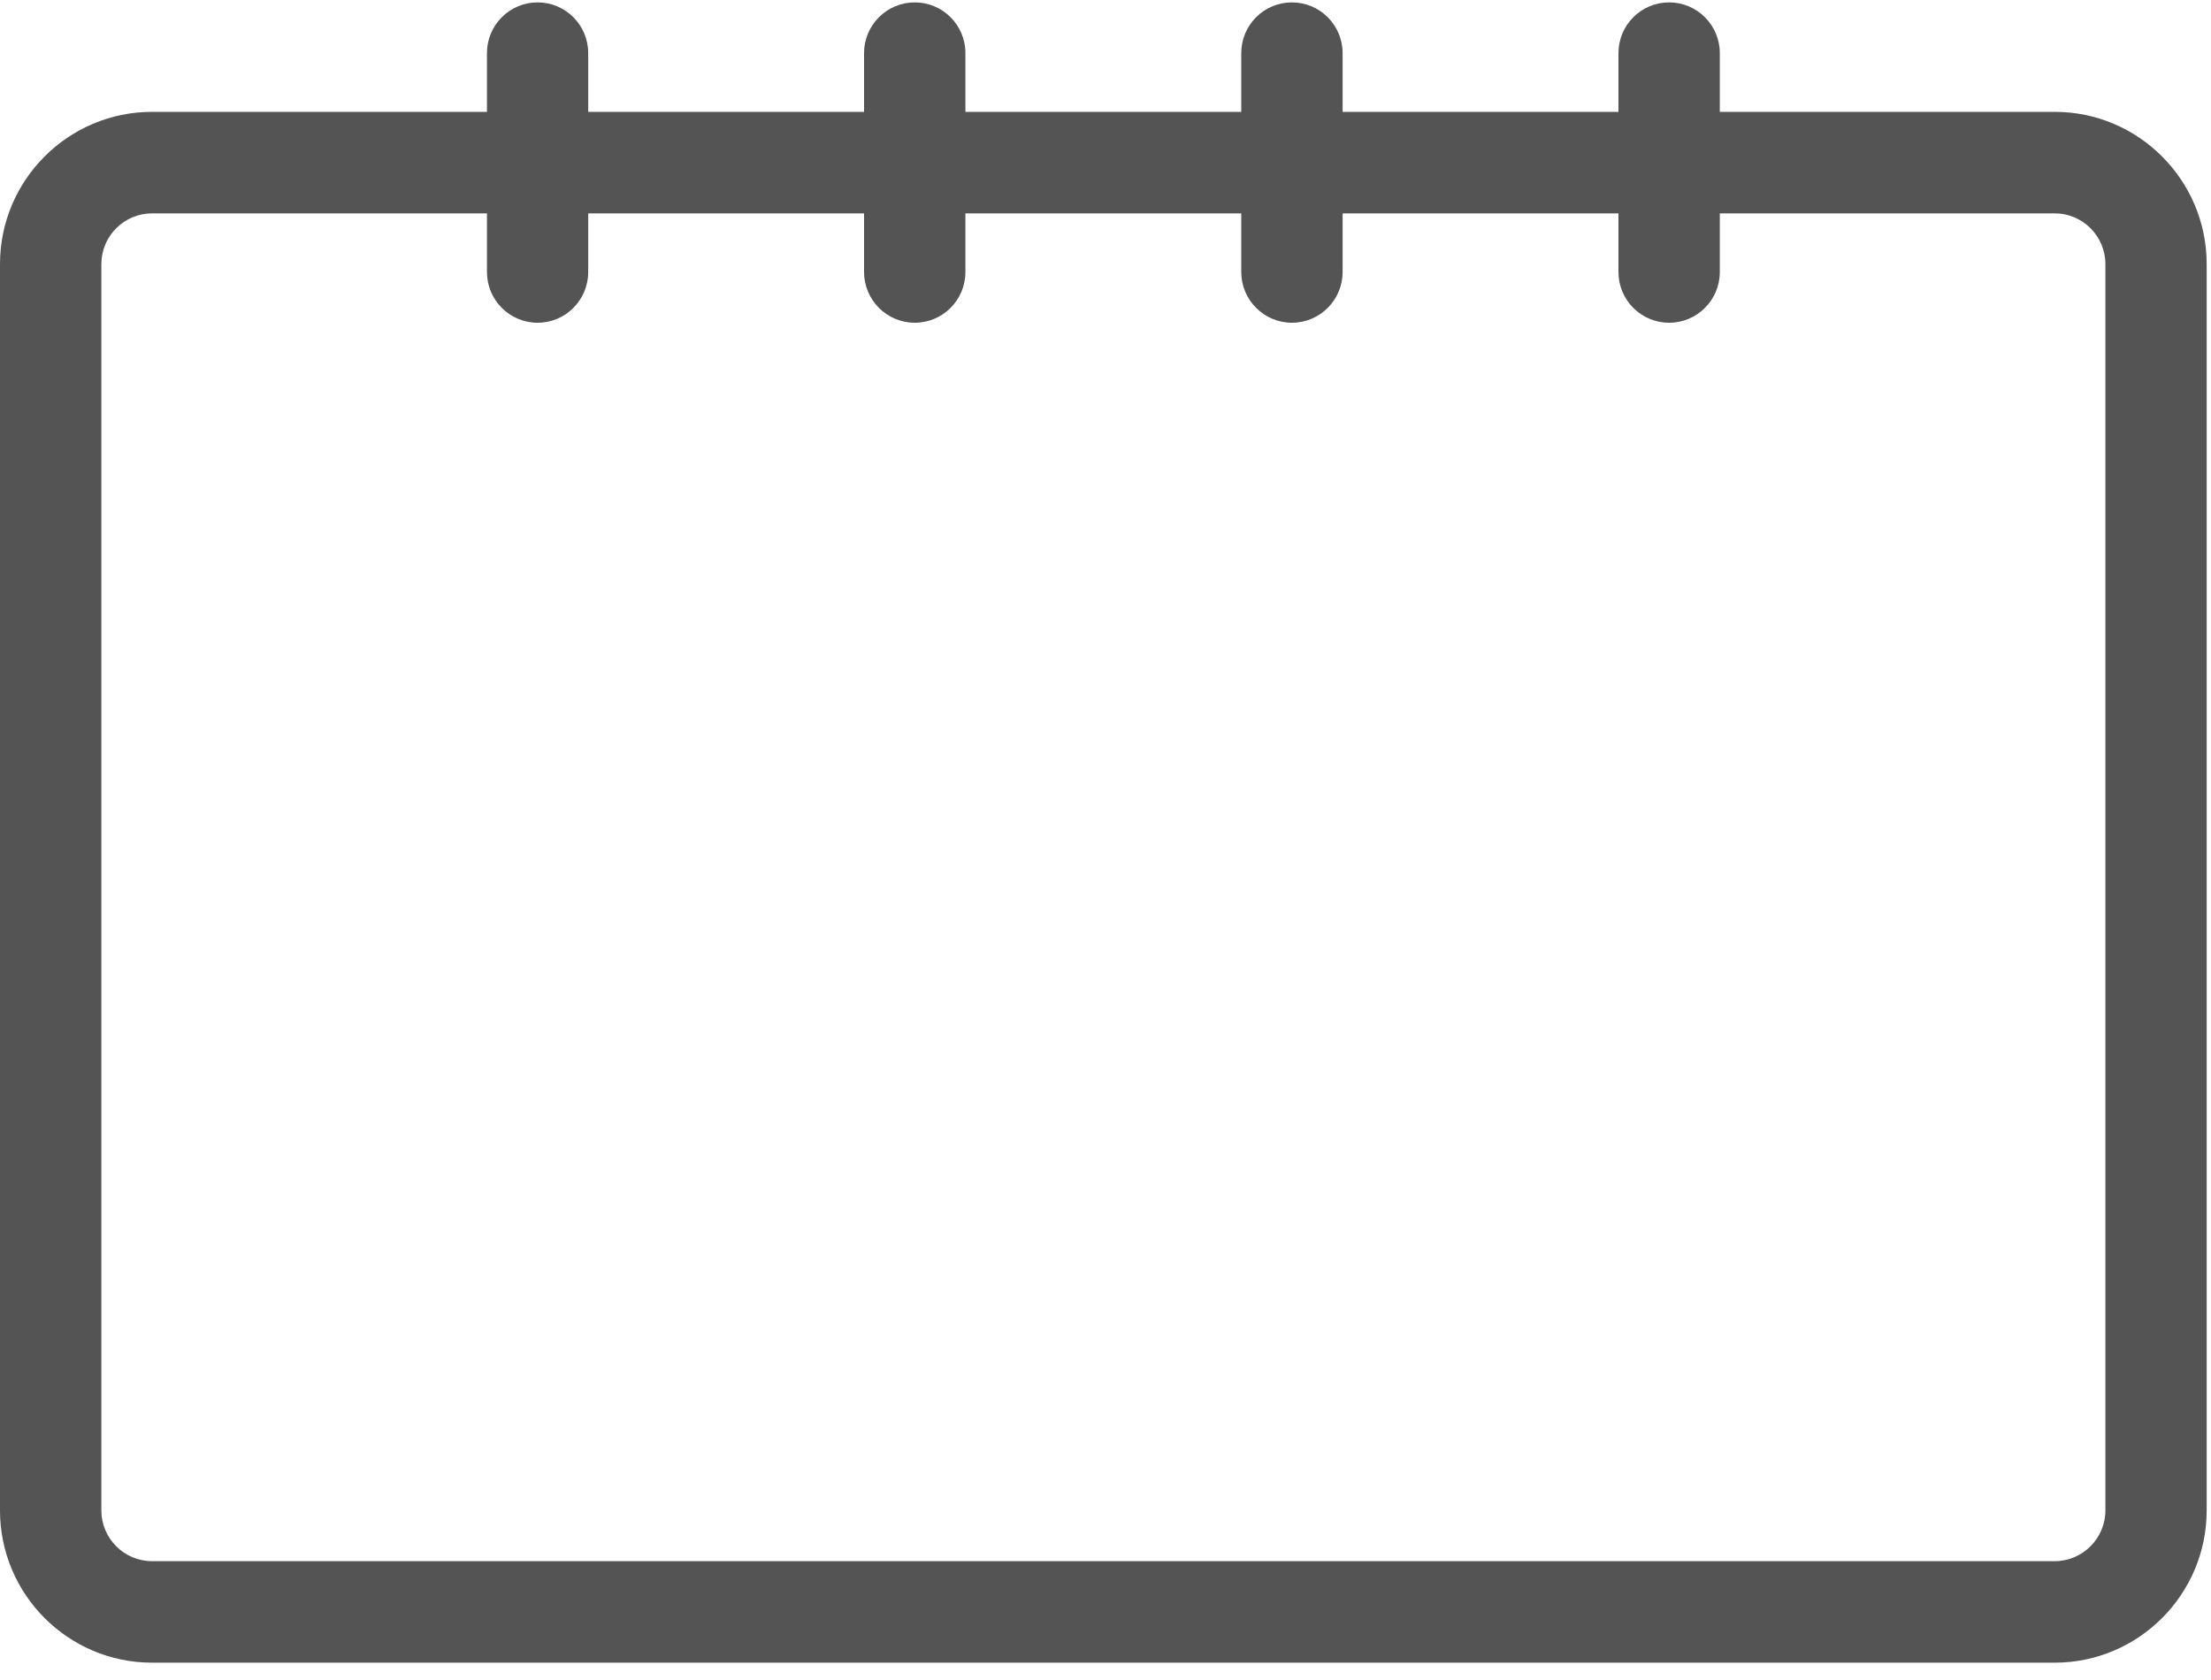 <?xml version="1.0" encoding="UTF-8"?>
<svg width="25px" height="19px" viewBox="0 0 25 19" version="1.1" xmlns="http://www.w3.org/2000/svg" xmlns:xlink="http://www.w3.org/1999/xlink">
    <!-- Generator: Sketch 47.1 (45422) - http://www.bohemiancoding.com/sketch -->
    <title>Fill 31</title>
    <desc>Created with Sketch.</desc>
    <defs></defs>
    <g id="Page-1" stroke="none" stroke-width="1" fill="none" fill-rule="evenodd">
        <g id="SUMMARY" transform="translate(-85, -372)" fill="#545454">
            <g id="Return" transform="translate(19, 371)">
                <g id="Return-title" transform="translate(66, 0)">
                    <g id="calendar-icn" transform="translate(0, 1)">
                        <g id="Group-33">
                            <path d="M23.233,17.656 L1.719,17.656 C1.403,17.656 1.146,17.398 1.146,17.082 L1.146,2.987 C1.146,2.671 1.403,2.413 1.719,2.413 L5.506,2.413 L5.506,3.076 C5.506,3.393 5.762,3.65 6.079,3.65 C6.395,3.65 6.651,3.393 6.651,3.076 L6.651,2.413 L9.77,2.413 L9.77,3.076 C9.77,3.393 10.027,3.65 10.343,3.65 C10.66,3.65 10.916,3.393 10.916,3.076 L10.916,2.413 L14.035,2.413 L14.035,3.076 C14.035,3.393 14.292,3.65 14.608,3.65 C14.924,3.65 15.181,3.393 15.181,3.076 L15.181,2.413 L18.3,2.413 L18.3,3.076 C18.3,3.393 18.556,3.65 18.873,3.65 C19.189,3.65 19.446,3.393 19.446,3.076 L19.446,2.413 L23.233,2.413 C23.549,2.413 23.806,2.671 23.806,2.987 L23.806,17.082 L23.806,17.082 C23.806,17.398 23.548,17.656 23.233,17.656 M23.233,1.265 L19.446,1.265 L19.446,0.601 C19.446,0.284 19.189,0.027 18.873,0.027 C18.556,0.027 18.3,0.284 18.3,0.601 L18.3,1.265 L15.181,1.265 L15.181,0.601 C15.181,0.284 14.924,0.027 14.608,0.027 C14.291,0.027 14.035,0.284 14.035,0.601 L14.035,1.265 L10.916,1.265 L10.916,0.601 C10.916,0.284 10.66,0.027 10.343,0.027 C10.027,0.027 9.77,0.284 9.77,0.601 L9.77,1.265 L6.651,1.265 L6.651,0.601 C6.651,0.284 6.395,0.027 6.079,0.027 C5.762,0.027 5.506,0.284 5.506,0.601 L5.506,1.265 L1.719,1.265 C0.771,1.265 1.94931774e-05,2.037 1.94931774e-05,2.987 L1.94931774e-05,17.082 C1.94931774e-05,18.032 0.771,18.804 1.719,18.804 L23.233,18.804 C24.18,18.804 24.951,18.032 24.951,17.082 L24.951,2.987 C24.951,2.037 24.18,1.265 23.233,1.265" id="Fill-31"></path>
                        </g>
                    </g>
                </g>
            </g>
        </g>
    </g>
</svg>